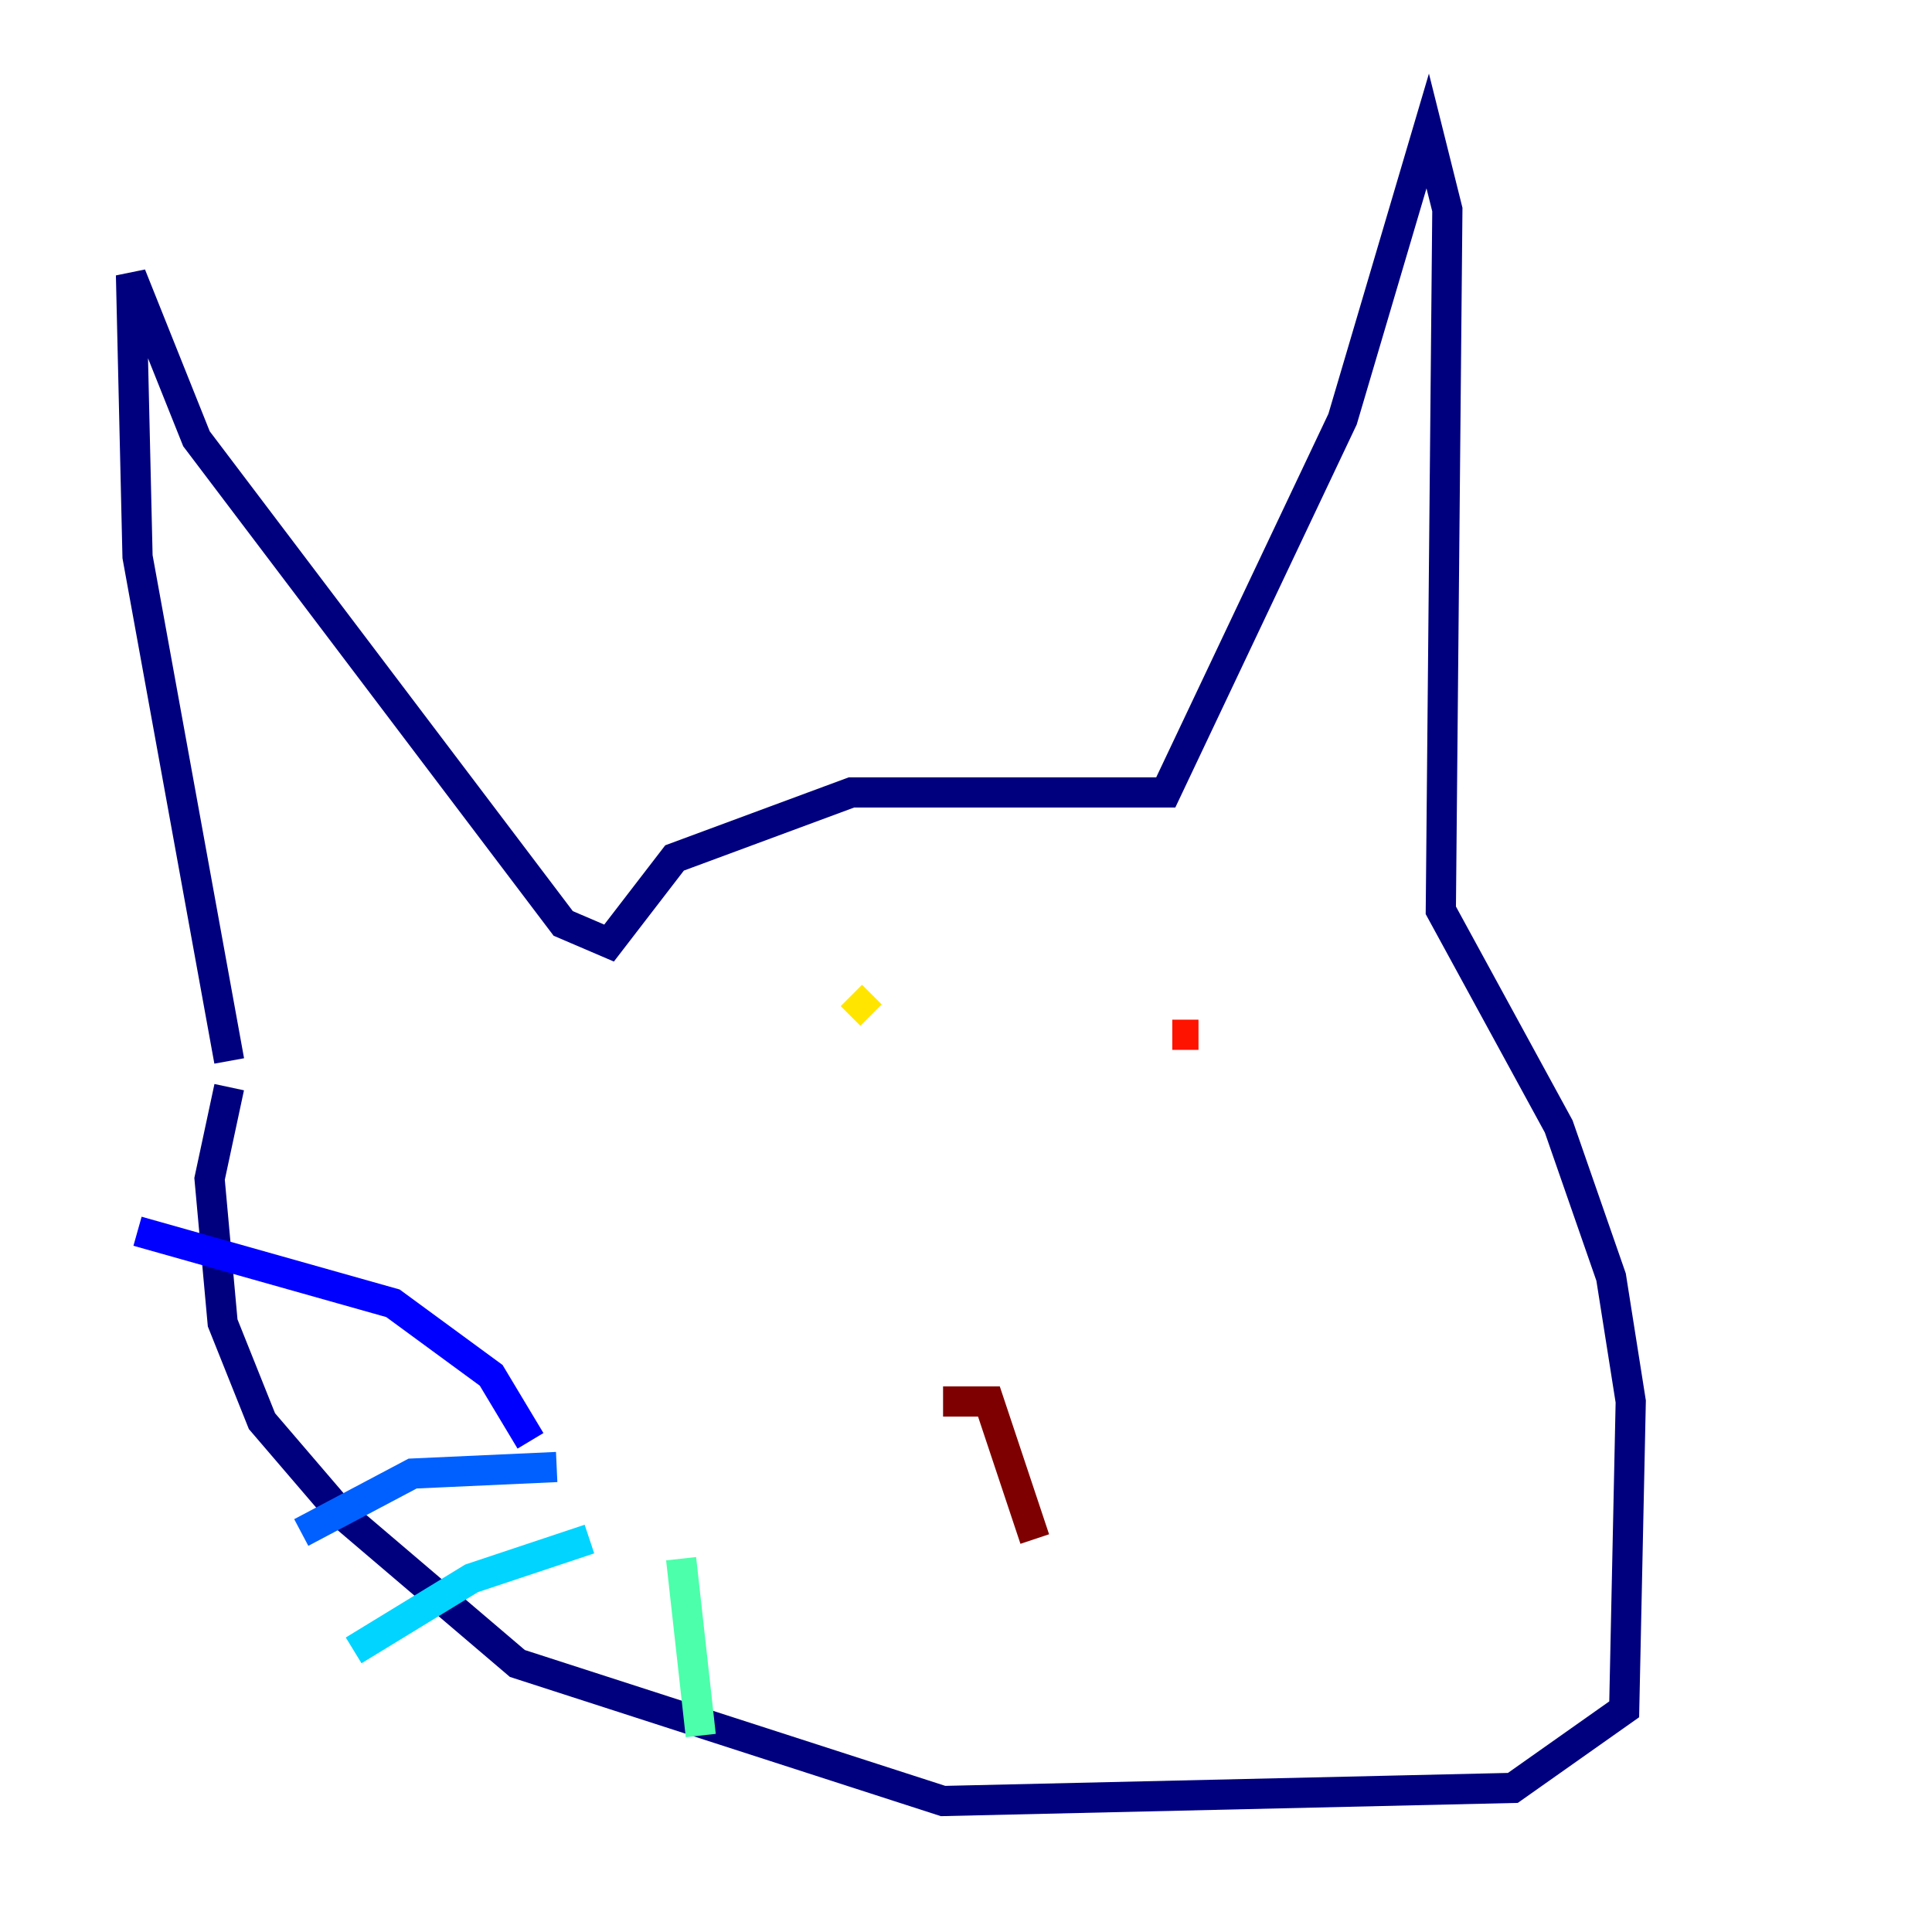 <?xml version="1.0" encoding="utf-8" ?>
<svg baseProfile="tiny" height="128" version="1.2" viewBox="0,0,128,128" width="128" xmlns="http://www.w3.org/2000/svg" xmlns:ev="http://www.w3.org/2001/xml-events" xmlns:xlink="http://www.w3.org/1999/xlink"><defs /><polyline fill="none" points="15.186,70.291 9.112,36.881 8.678,18.224 13.017,29.071 37.315,61.18 40.352,62.481 44.691,56.841 56.407,52.502 77.234,52.502 88.949,27.77 94.59,8.678 95.891,13.885 95.458,60.312 103.268,74.63 106.739,84.61 108.041,92.854 107.607,113.248 100.231,118.454 62.481,119.322 34.278,110.21 22.563,100.231 17.356,94.156 14.752,87.647 13.885,78.102 15.186,72.027" stroke="#00007f" stroke-width="2" /><polyline fill="none" points="35.146,95.458 32.542,91.119 26.034,86.346 9.112,81.573" stroke="#0000fe" stroke-width="2" /><polyline fill="none" points="36.881,97.193 27.336,97.627 19.959,101.532" stroke="#0060ff" stroke-width="2" /><polyline fill="none" points="39.051,101.966 31.241,104.57 23.43,109.342" stroke="#00d4ff" stroke-width="2" /><polyline fill="none" points="45.125,103.268 46.427,114.983" stroke="#4cffaa" stroke-width="2" /><polyline fill="none" points="51.2,68.99 51.2,68.99" stroke="#aaff4c" stroke-width="2" /><polyline fill="none" points="56.407,65.953 57.709,67.254" stroke="#ffe500" stroke-width="2" /><polyline fill="none" points="79.403,67.688 79.403,67.688" stroke="#ff7a00" stroke-width="2" /><polyline fill="none" points="79.403,68.556 77.668,68.556" stroke="#fe1200" stroke-width="2" /><polyline fill="none" points="62.481,92.854 65.519,92.854 68.556,101.966" stroke="#7f0000" stroke-width="2" /></svg>